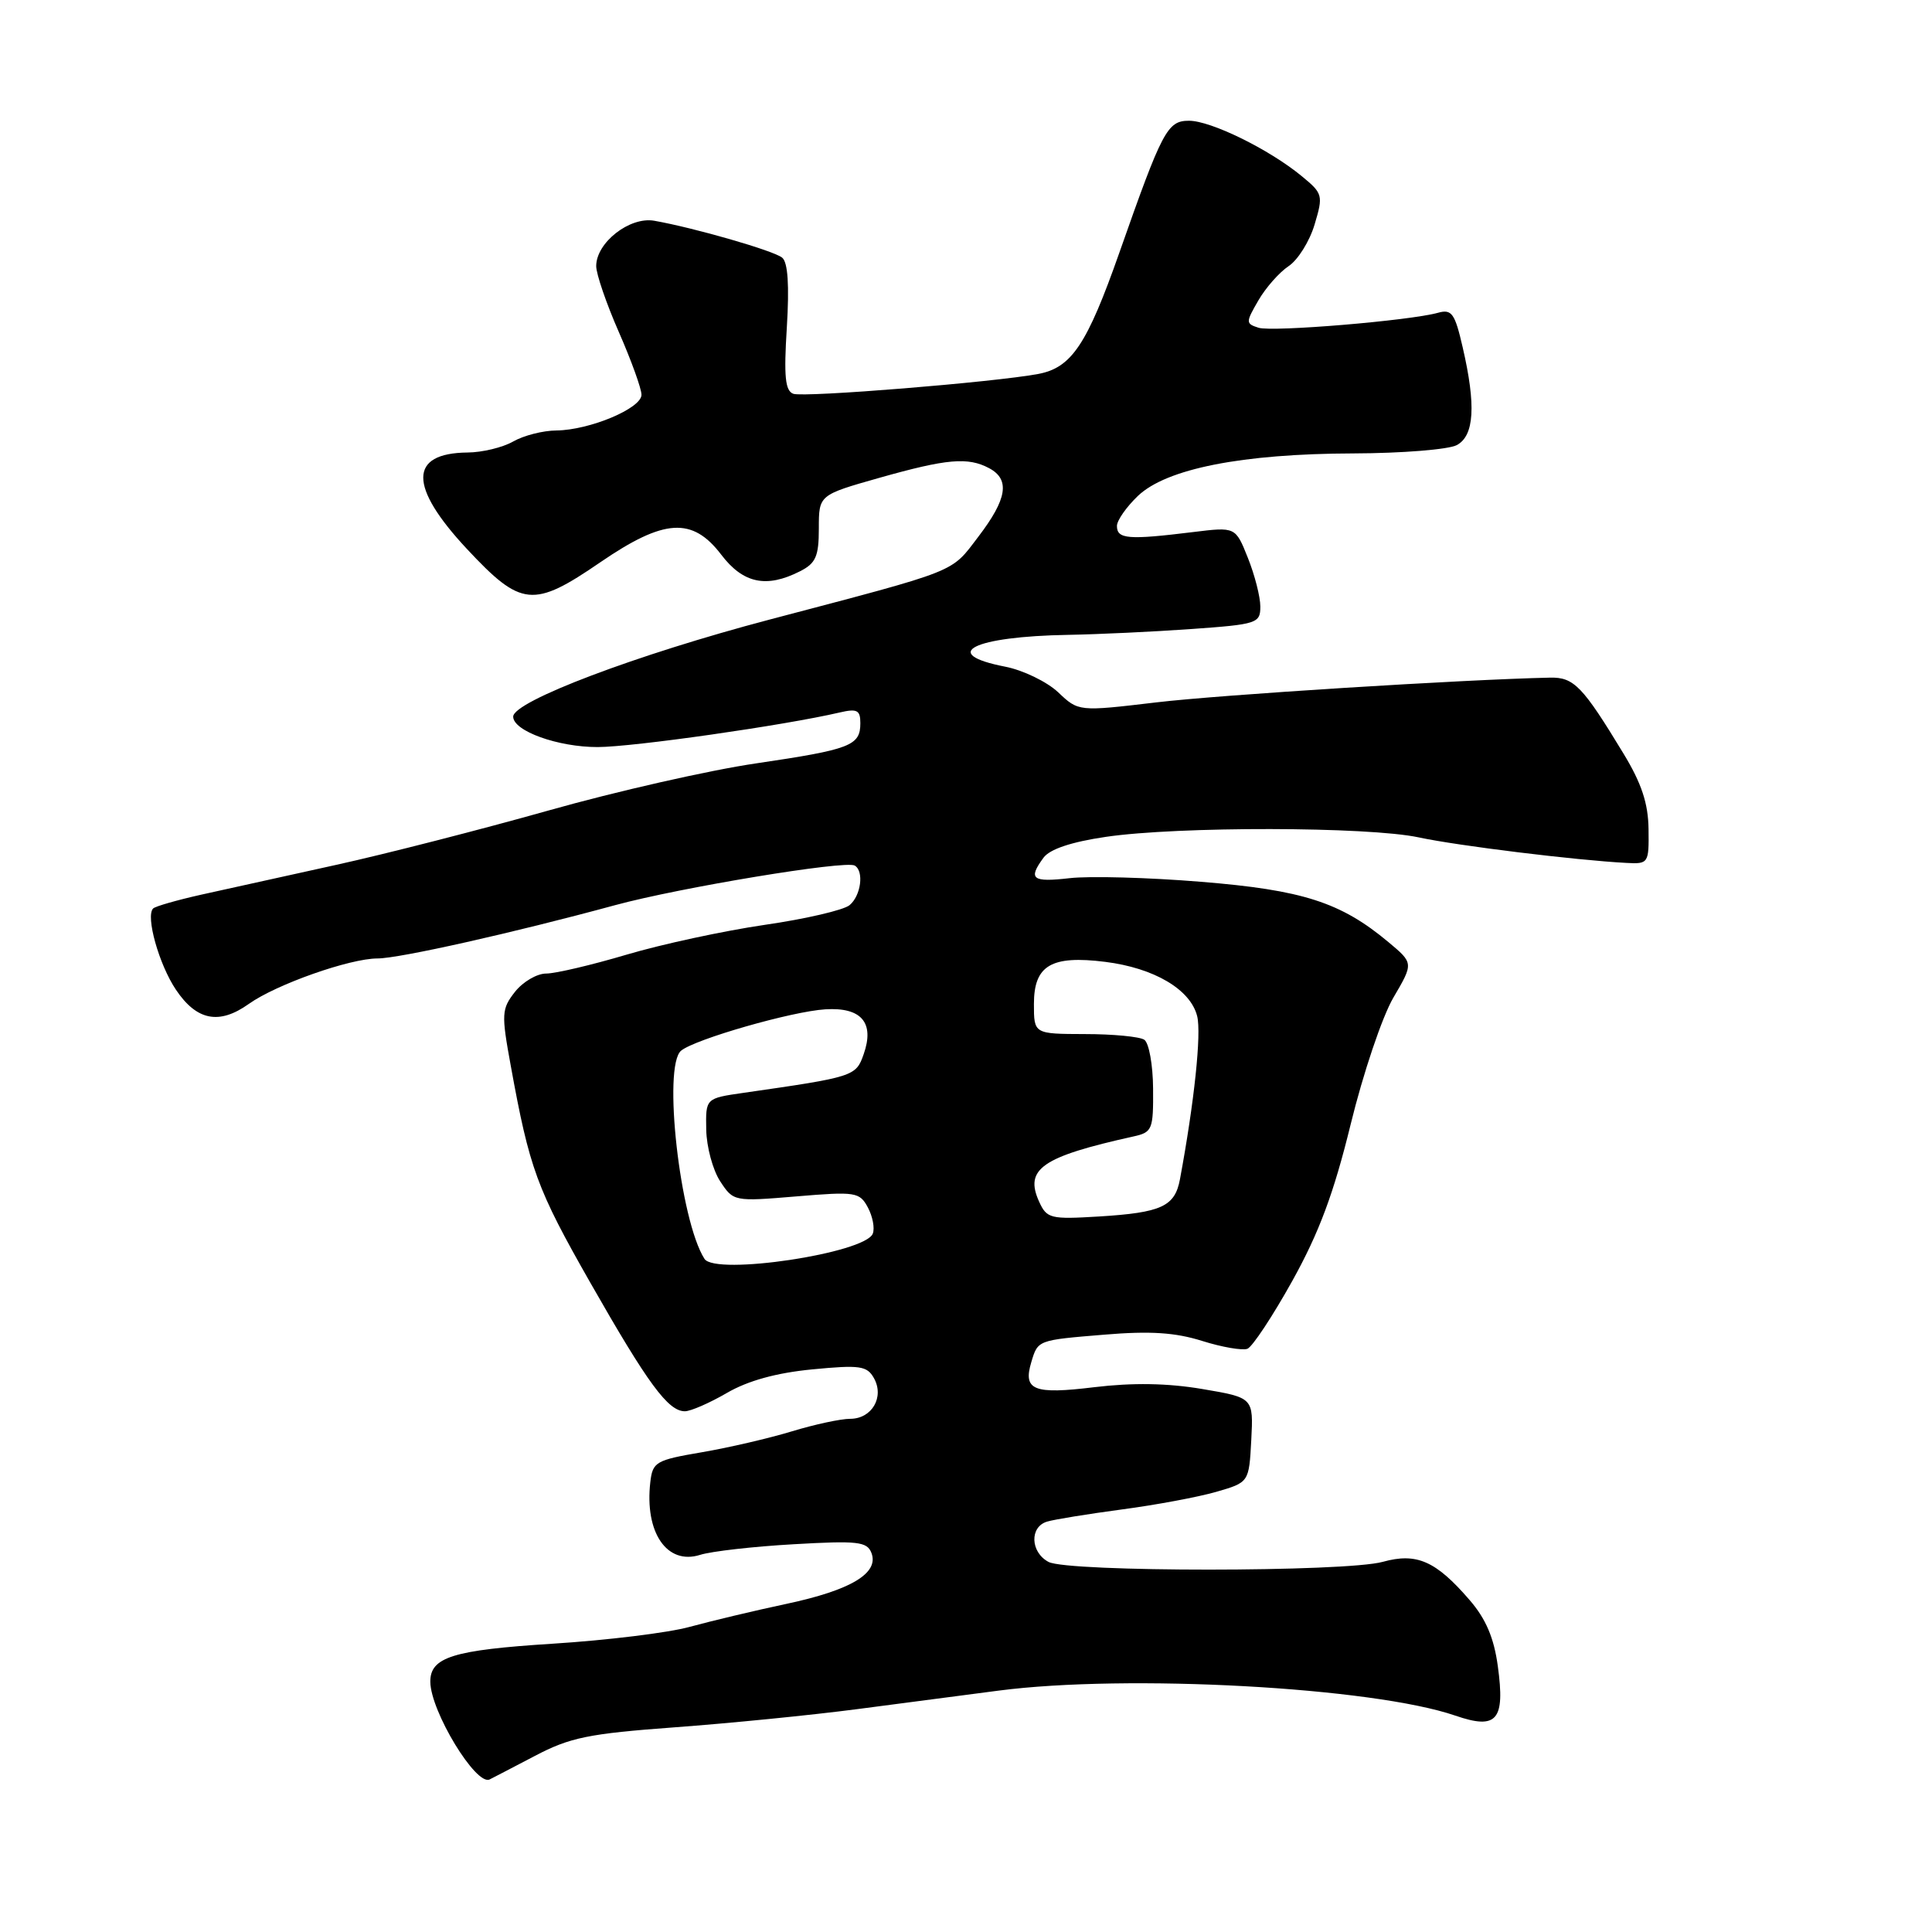 <?xml version="1.0" encoding="UTF-8" standalone="no"?>
<!DOCTYPE svg PUBLIC "-//W3C//DTD SVG 1.1//EN" "http://www.w3.org/Graphics/SVG/1.1/DTD/svg11.dtd" >
<svg xmlns="http://www.w3.org/2000/svg" xmlns:xlink="http://www.w3.org/1999/xlink" version="1.1" viewBox="0 0 256 256">
 <g >
 <path fill="currentColor"
d=" M 70.87 232.67 C 75.53 230.22 77.98 229.72 89.37 228.88 C 96.59 228.35 107.45 227.27 113.50 226.48 C 119.55 225.69 128.01 224.58 132.29 224.02 C 149.37 221.79 181.91 223.57 192.84 227.33 C 198.36 229.23 199.45 227.95 198.47 220.78 C 197.96 217.02 196.88 214.49 194.72 212.00 C 190.25 206.82 187.71 205.71 183.23 206.95 C 178.32 208.32 141.48 208.33 138.93 206.96 C 136.52 205.67 136.41 202.31 138.75 201.62 C 139.71 201.33 144.17 200.61 148.65 200.01 C 153.13 199.42 158.75 198.37 161.15 197.68 C 165.50 196.42 165.50 196.42 165.80 190.81 C 166.09 185.20 166.09 185.20 159.30 184.05 C 154.69 183.27 150.08 183.20 145.00 183.81 C 136.97 184.79 135.53 184.22 136.65 180.50 C 137.53 177.55 137.47 177.58 146.32 176.85 C 152.39 176.34 155.73 176.56 159.29 177.68 C 161.92 178.51 164.62 178.97 165.29 178.72 C 165.95 178.46 168.63 174.41 171.24 169.72 C 174.79 163.33 176.73 158.12 178.97 148.98 C 180.61 142.26 183.15 134.71 184.63 132.19 C 187.31 127.62 187.31 127.62 183.97 124.83 C 177.65 119.55 172.61 117.93 159.11 116.84 C 152.18 116.27 144.36 116.06 141.75 116.36 C 136.76 116.93 136.19 116.49 138.27 113.65 C 139.10 112.52 141.95 111.56 146.52 110.89 C 156.07 109.48 181.28 109.52 188.00 110.96 C 193.16 112.07 208.82 113.99 215.50 114.34 C 218.43 114.50 218.50 114.39 218.44 109.87 C 218.40 106.47 217.52 103.80 215.12 99.85 C 209.71 90.93 208.55 89.72 205.39 89.79 C 194.07 90.03 161.68 92.06 153.21 93.07 C 142.91 94.29 142.91 94.29 140.21 91.73 C 138.72 90.33 135.56 88.80 133.20 88.34 C 124.37 86.62 128.93 84.33 141.60 84.12 C 145.50 84.05 152.81 83.71 157.85 83.35 C 166.58 82.73 167.00 82.59 167.00 80.37 C 167.00 79.09 166.26 76.19 165.35 73.92 C 163.71 69.81 163.71 69.81 158.10 70.50 C 149.49 71.56 148.00 71.44 148.00 69.69 C 148.00 68.96 149.25 67.18 150.77 65.72 C 154.54 62.11 164.57 60.12 179.32 60.08 C 185.78 60.06 191.94 59.56 193.03 58.98 C 195.35 57.74 195.60 53.73 193.81 46.01 C 192.78 41.52 192.36 40.94 190.56 41.44 C 186.84 42.49 168.60 44.01 166.77 43.43 C 165.05 42.88 165.05 42.73 166.74 39.81 C 167.71 38.13 169.51 36.09 170.74 35.27 C 171.98 34.45 173.53 31.97 174.19 29.75 C 175.35 25.87 175.29 25.64 172.45 23.31 C 168.14 19.77 160.45 16.00 157.55 16.00 C 154.68 16.00 154.02 17.26 148.32 33.48 C 144.04 45.65 141.99 48.72 137.58 49.55 C 131.72 50.65 106.55 52.69 105.12 52.18 C 104.04 51.79 103.85 49.89 104.26 43.37 C 104.60 37.78 104.40 34.76 103.64 34.14 C 102.50 33.21 91.97 30.18 86.69 29.25 C 83.44 28.68 79.00 32.14 79.00 35.26 C 79.00 36.31 80.35 40.24 82.00 44.00 C 83.65 47.76 85.00 51.50 85.00 52.31 C 85.00 54.11 78.14 56.99 73.73 57.04 C 71.95 57.05 69.38 57.71 68.00 58.50 C 66.62 59.29 63.90 59.95 61.95 59.96 C 54.15 60.04 54.13 64.45 61.88 72.75 C 69.07 80.44 70.65 80.60 79.55 74.50 C 88.01 68.71 91.74 68.48 95.57 73.50 C 98.47 77.31 101.55 77.96 106.00 75.70 C 108.10 74.64 108.50 73.73 108.50 70.01 C 108.50 65.59 108.50 65.59 116.50 63.32 C 125.48 60.78 128.26 60.54 131.07 62.04 C 133.86 63.53 133.46 66.11 129.64 71.11 C 125.93 75.97 127.31 75.42 102.00 82.09 C 84.35 86.74 68.00 92.93 68.00 94.96 C 68.00 96.86 73.94 99.00 79.20 98.99 C 83.91 98.98 103.92 96.12 111.25 94.41 C 113.57 93.87 114.00 94.09 114.00 95.82 C 114.00 98.81 112.72 99.30 100.20 101.15 C 93.98 102.06 81.61 104.87 72.70 107.39 C 63.79 109.90 51.10 113.16 44.50 114.61 C 37.90 116.07 29.87 117.84 26.66 118.55 C 23.45 119.27 20.58 120.09 20.29 120.38 C 19.27 121.40 21.07 127.81 23.31 131.14 C 26.06 135.24 29.04 135.82 32.96 133.03 C 36.59 130.44 46.34 127.00 50.03 127.00 C 52.88 127.00 68.01 123.61 81.50 119.94 C 90.12 117.60 112.02 113.98 113.25 114.69 C 114.51 115.41 114.09 118.68 112.57 119.94 C 111.79 120.59 106.73 121.77 101.32 122.55 C 95.92 123.34 87.70 125.11 83.05 126.49 C 78.40 127.87 73.60 129.00 72.37 129.00 C 71.15 129.00 69.29 130.09 68.24 131.42 C 66.46 133.69 66.42 134.34 67.67 141.17 C 70.16 154.88 71.12 157.50 78.24 170.00 C 85.86 183.37 88.53 187.00 90.75 187.00 C 91.51 187.00 94.02 185.91 96.32 184.57 C 99.11 182.95 102.87 181.91 107.63 181.45 C 113.95 180.84 114.89 180.98 115.80 182.61 C 117.21 185.12 115.53 188.00 112.65 188.00 C 111.39 188.00 107.92 188.75 104.93 189.66 C 101.94 190.57 96.58 191.82 93.00 192.43 C 86.90 193.47 86.48 193.71 86.17 196.39 C 85.40 203.07 88.37 207.41 92.76 206.03 C 94.27 205.55 99.85 204.92 105.16 204.62 C 113.65 204.13 114.89 204.27 115.47 205.77 C 116.50 208.46 112.75 210.70 104.21 212.52 C 99.97 213.42 94.20 214.80 91.38 215.57 C 88.56 216.35 80.38 217.35 73.21 217.80 C 60.00 218.64 56.98 219.58 57.02 222.87 C 57.07 226.78 63.06 236.64 64.87 235.79 C 65.21 235.62 67.92 234.22 70.87 232.67 Z  M 93.35 166.81 C 90.09 161.73 87.79 141.24 90.25 139.22 C 92.11 137.69 104.94 134.01 109.36 133.74 C 114.14 133.44 115.91 135.51 114.44 139.69 C 113.41 142.63 113.18 142.70 98.50 144.81 C 93.50 145.53 93.50 145.53 93.58 149.68 C 93.62 151.96 94.45 155.04 95.43 156.53 C 97.18 159.20 97.25 159.22 105.52 158.53 C 113.38 157.87 113.90 157.95 115.00 160.00 C 115.63 161.18 115.93 162.74 115.65 163.46 C 114.66 166.06 94.79 169.04 93.35 166.81 Z  M 137.69 159.23 C 135.72 154.89 138.05 153.28 150.17 150.59 C 152.69 150.04 152.83 149.68 152.79 144.25 C 152.77 141.09 152.24 138.17 151.62 137.77 C 151.01 137.36 147.46 137.02 143.75 137.02 C 137.00 137.00 137.00 137.00 137.00 133.04 C 137.00 127.91 139.29 126.56 146.44 127.45 C 152.92 128.26 157.74 131.10 158.63 134.64 C 159.21 136.95 158.25 146.05 156.35 156.26 C 155.68 159.86 153.91 160.68 145.64 161.19 C 139.19 161.58 138.71 161.47 137.69 159.23 Z "/>
</g>
</svg>